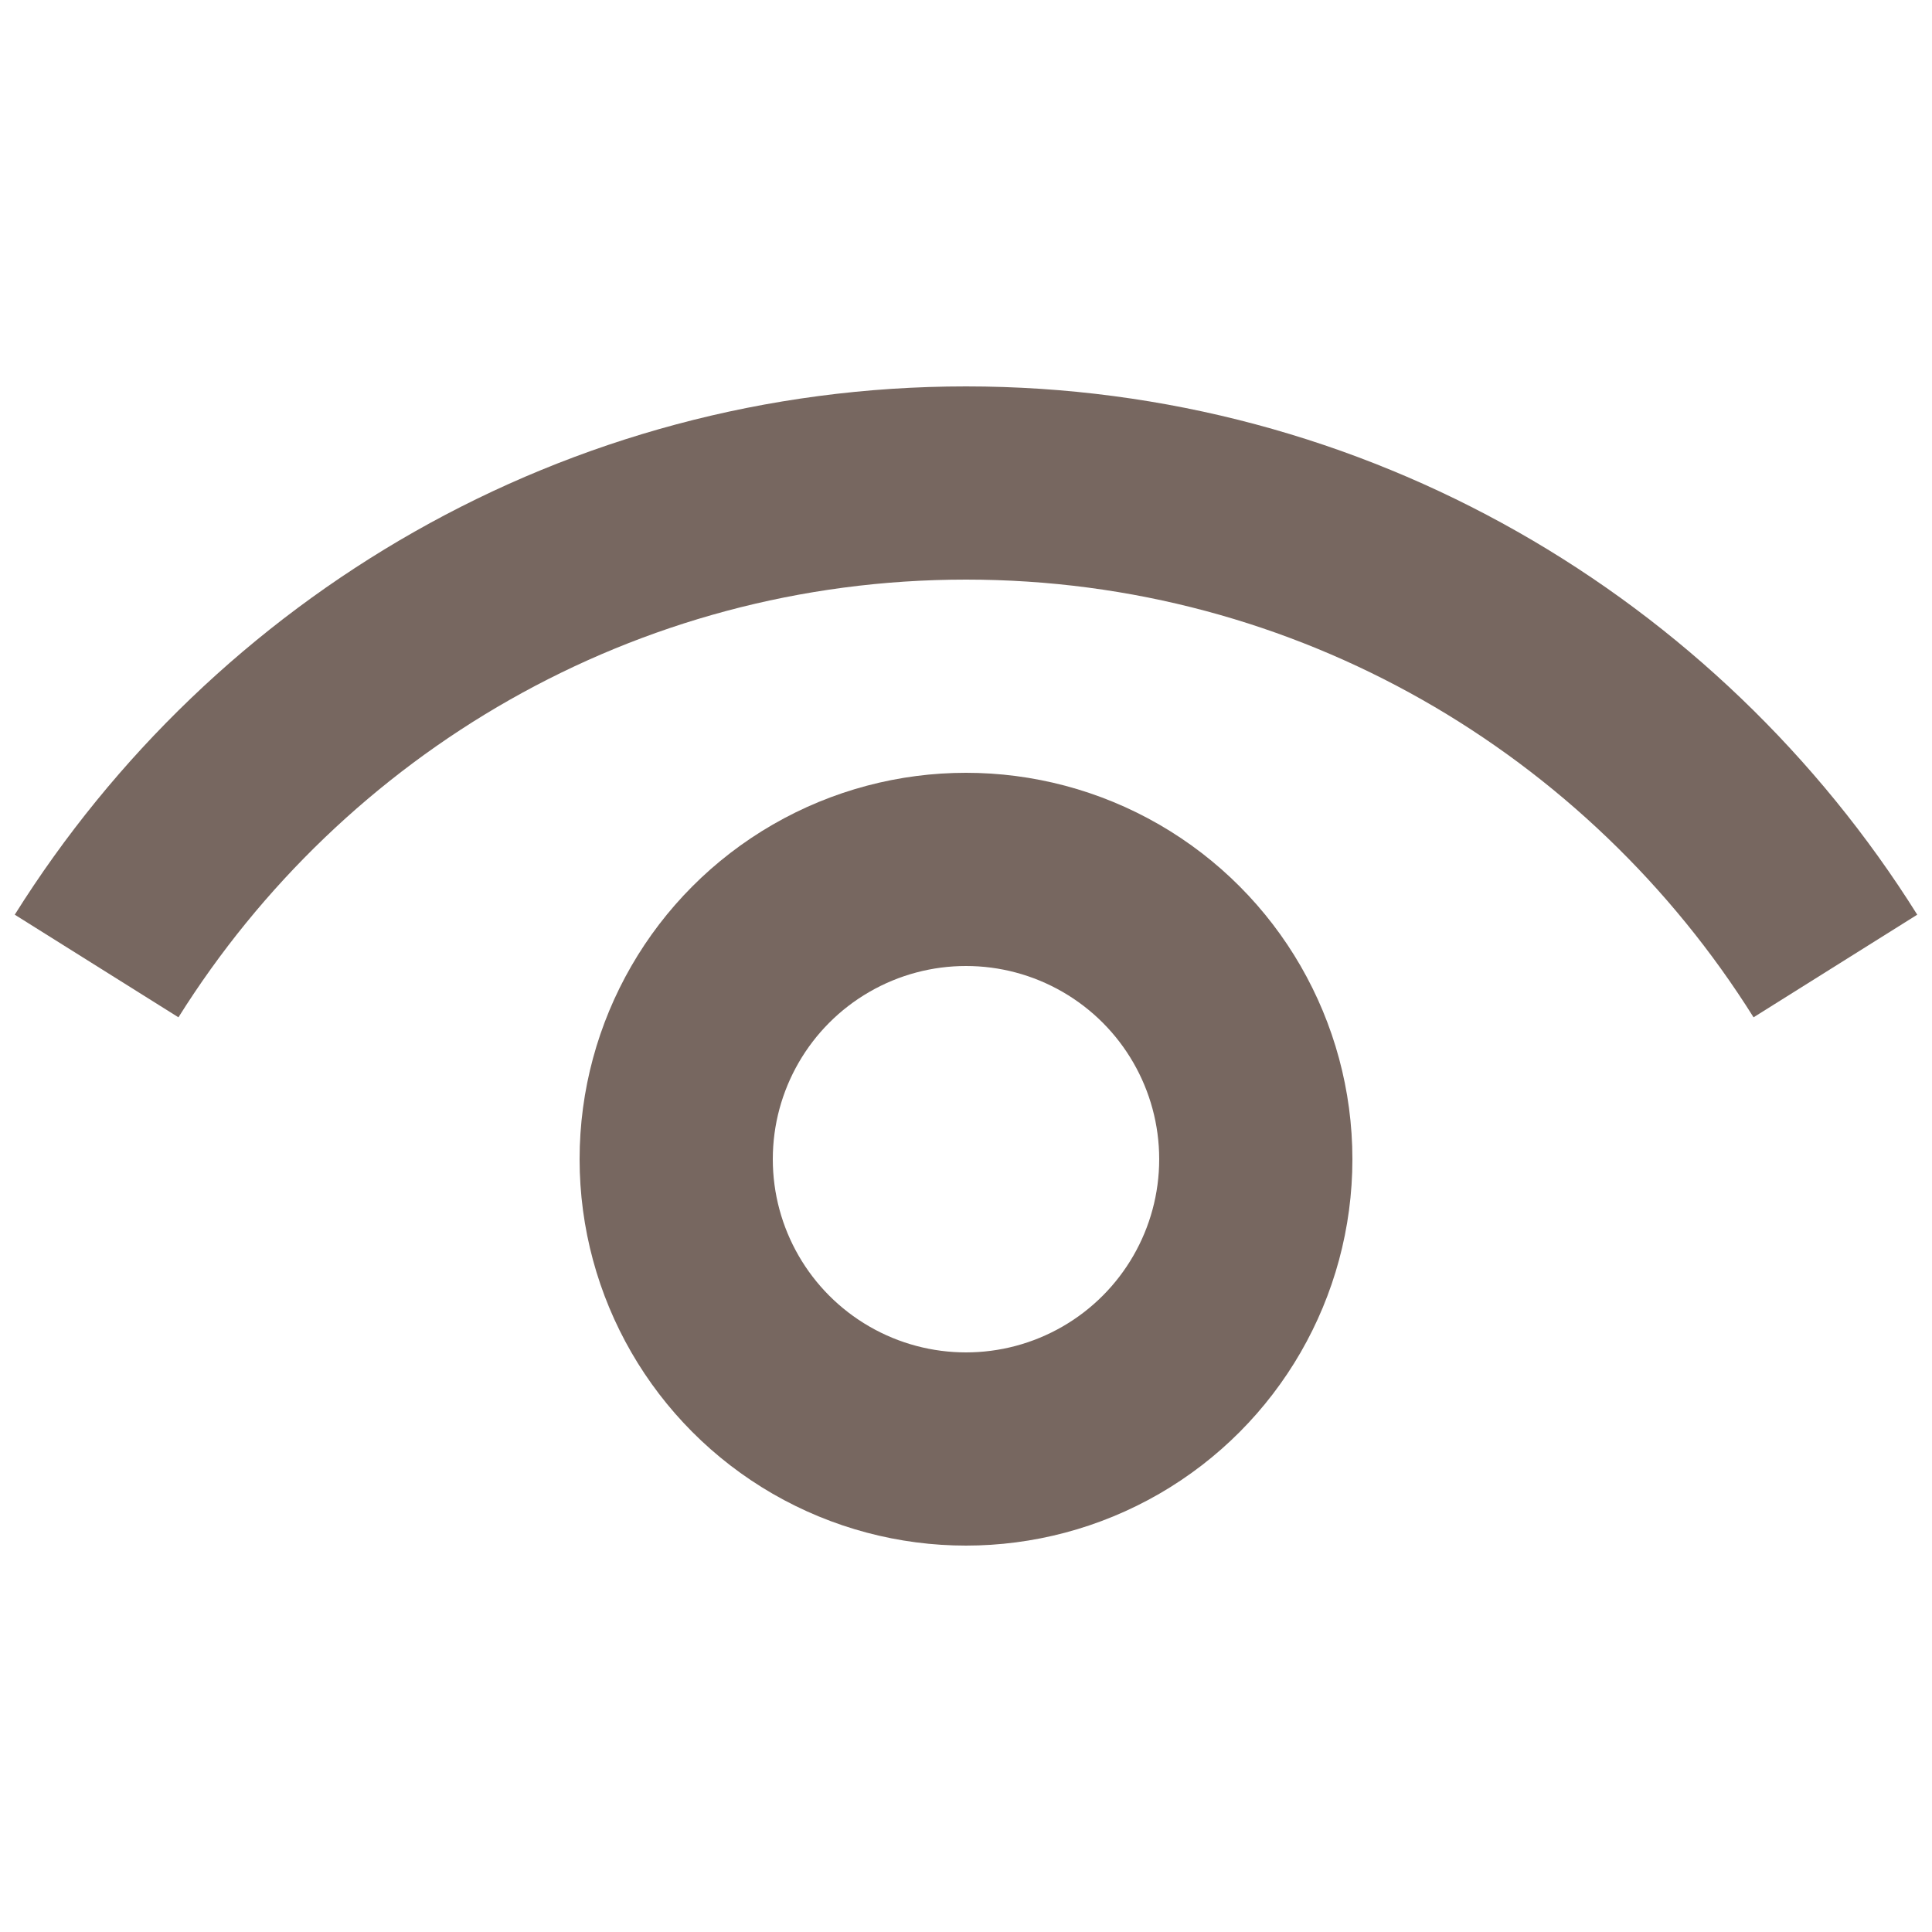 <svg width="20" height="20" viewBox="0 0 20 20" fill="none" xmlns="http://www.w3.org/2000/svg">
<path d="M19 10C17.116 6.995 13.789 5 10 5C6.211 5 2.884 6.995 1 10" stroke="#776760" stroke-width="2"/>
<circle cx="10" cy="12" r="3" stroke="#776760" stroke-width="2"/>
</svg>
